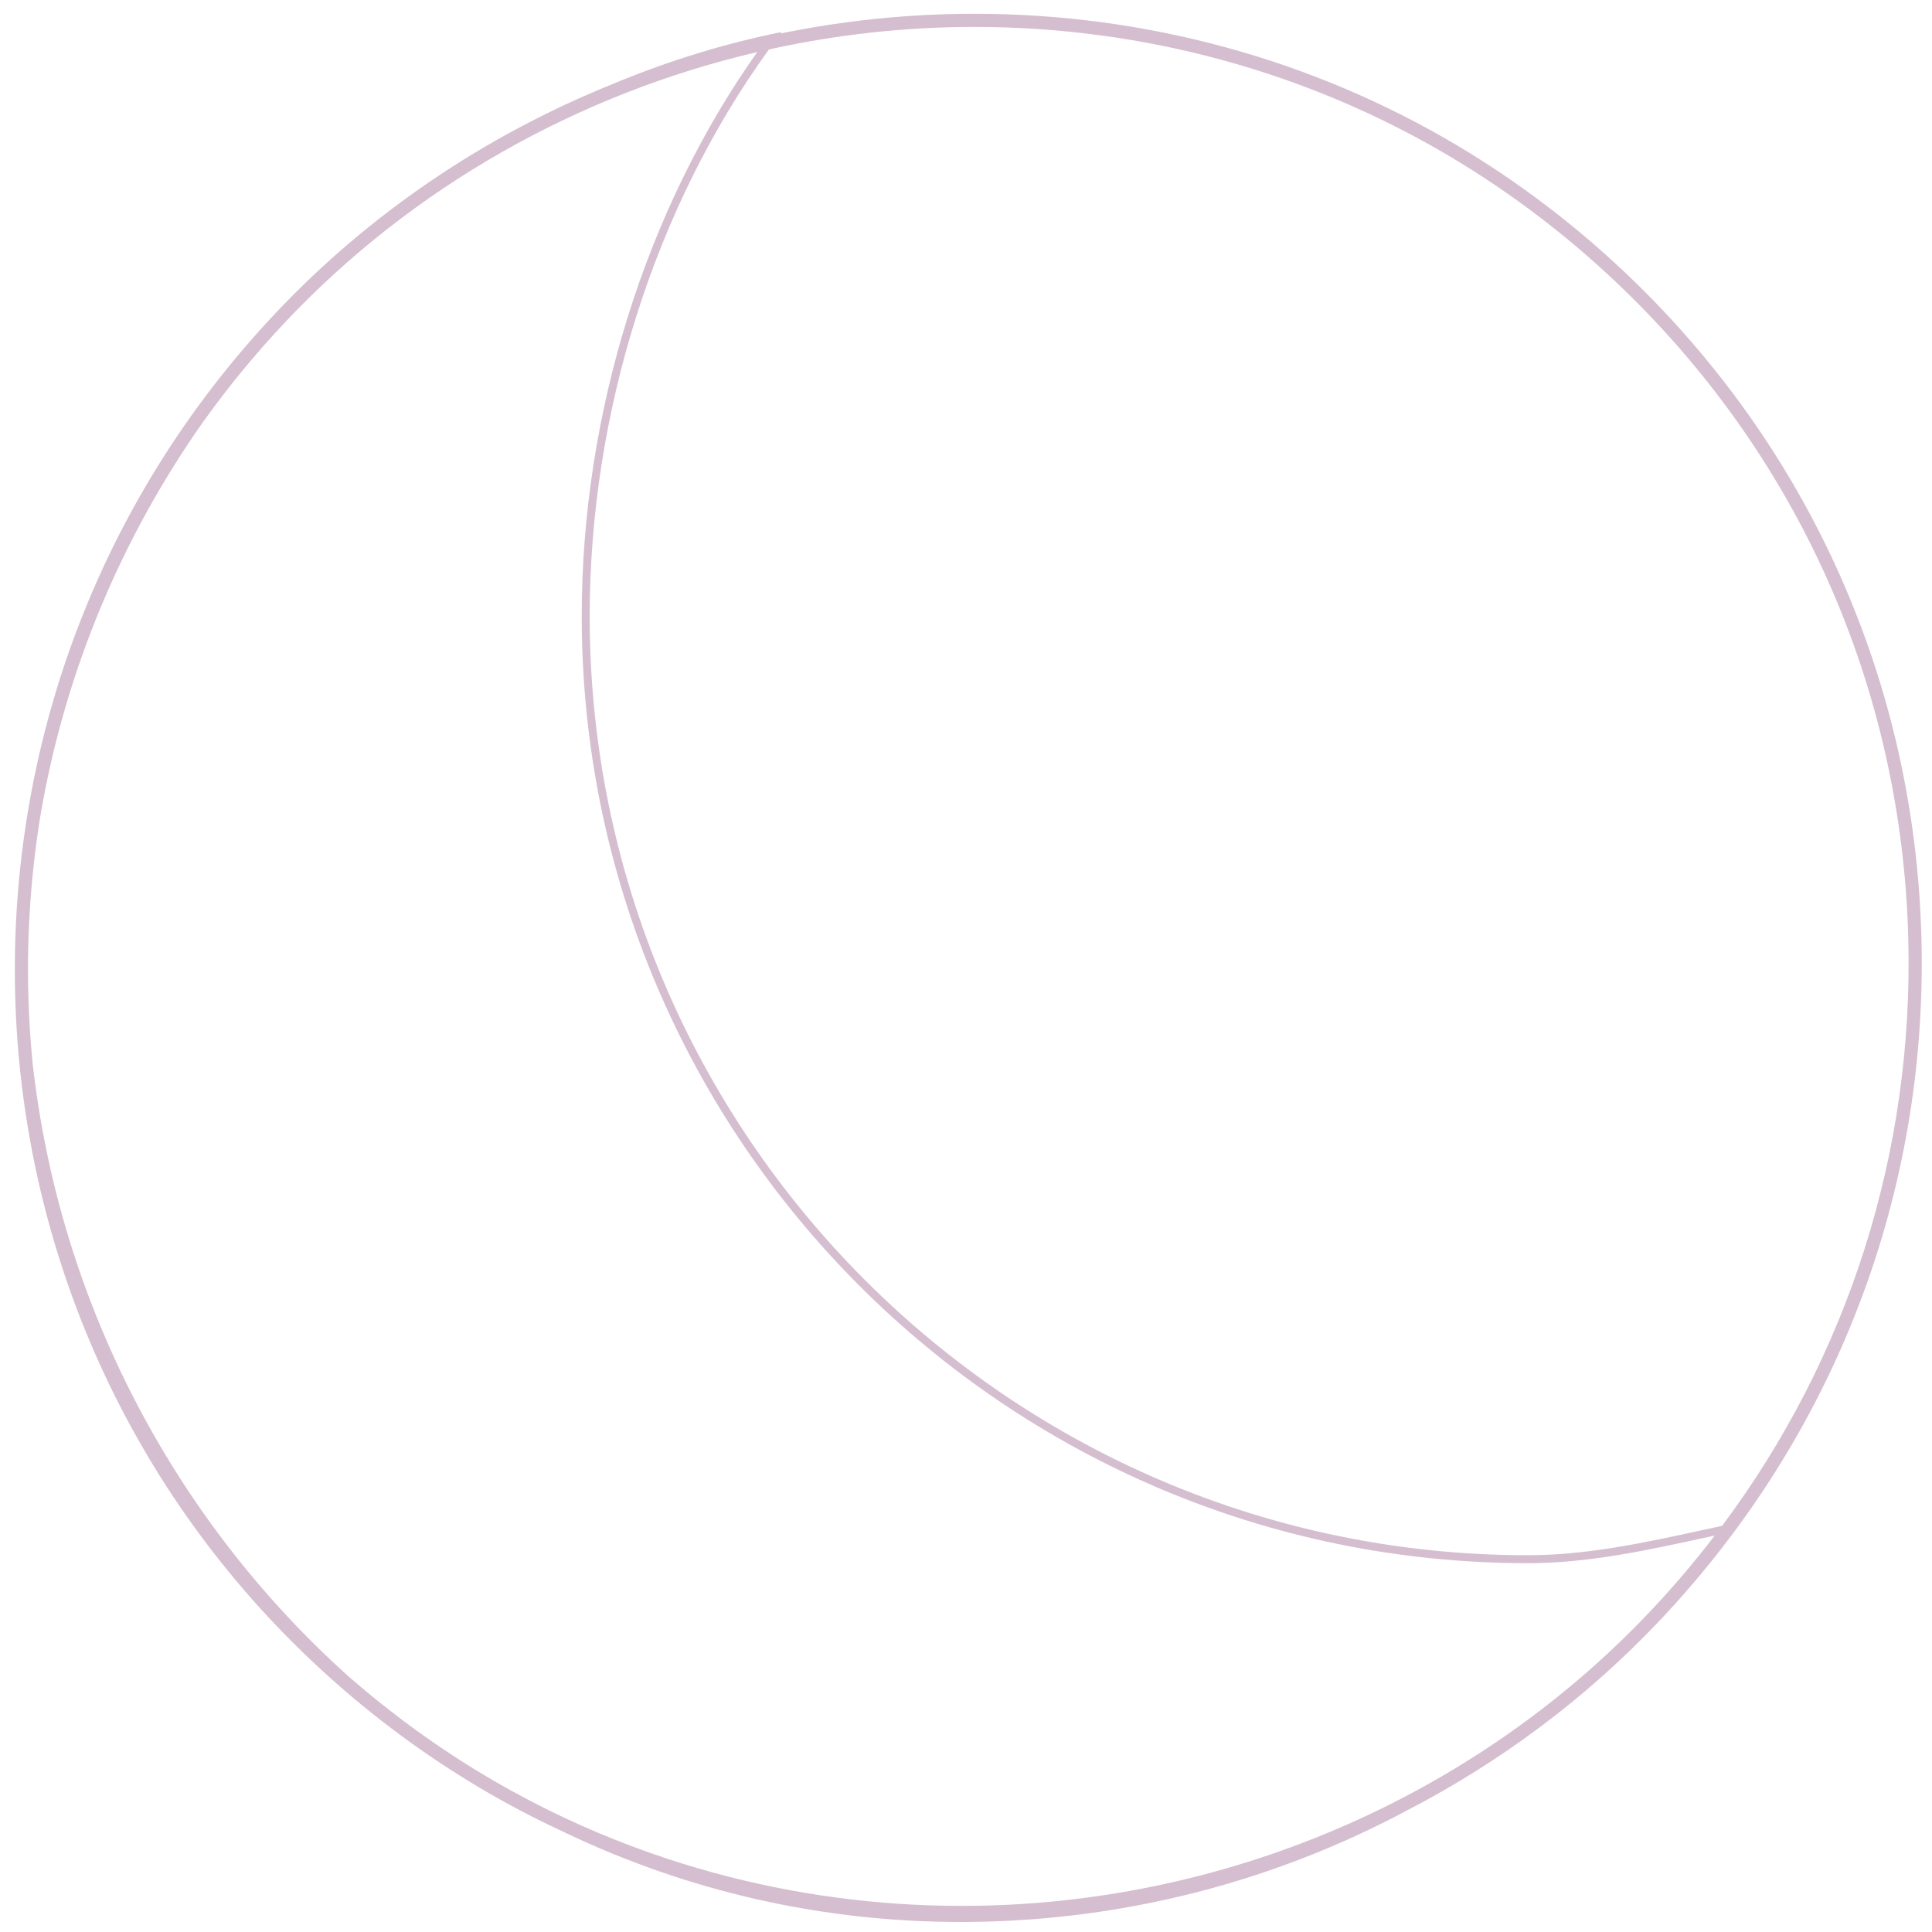 <?xml version="1.0" encoding="utf-8"?>
<!-- Generator: Adobe Illustrator 16.0.3, SVG Export Plug-In . SVG Version: 6.00 Build 0)  -->
<!DOCTYPE svg PUBLIC "-//W3C//DTD SVG 1.1//EN" "http://www.w3.org/Graphics/SVG/1.1/DTD/svg11.dtd">
<svg version="1.1" id="Capa_1" xmlns="http://www.w3.org/2000/svg" xmlns:xlink="http://www.w3.org/1999/xlink" x="0px" y="0px"
	 width="242.814px" height="242.814px" viewBox="0 0 242.814 242.814" enable-background="new 0 0 242.814 242.814"
	 xml:space="preserve">
<path fill="#D5BECF" d="M241.484,117.884c-0.832-32.008-14.078-61.728-37.299-83.684c-6.396-6.048-13.439-11.382-20.936-15.855
	C165.021,7.477,144.008,1.732,122.48,1.732c-8.248,0-16.418,0.845-24.387,2.477l0.145-0.193l-1.301,0.278
	c-6.893,1.476-13.629,3.621-20.137,6.35C60.973,17.049,46.553,26.75,34.729,39.251c-45.496,48.118-43.51,124.141,4.426,169.467
	c6.391,6.045,13.432,11.377,20.932,15.848l0.053,0.031l0.006,0.006c3.504,2.088,7.113,3.98,10.807,5.686
	c15.4,7.373,32.293,11.264,49.74,11.264c0.416,0,0.832-0.002,1.248-0.006c19.479-0.205,38.168-5.088,54.854-13.992
	c11.803-6.107,22.592-14.15,31.805-23.895C230.639,180.35,242.318,149.887,241.484,117.884z M207.393,202.523
	c-22.238,23.52-53.779,37.01-86.535,37.01c-21.227,0-41.949-5.668-59.924-16.387c-5.998-3.578-11.693-7.725-17-12.34
	c-21.668-19.381-36.48-46.715-39.859-77.408c-0.268-2.784-0.443-5.589-0.516-8.414c-0.203-7.77,0.344-15.445,1.6-22.944
	c3.121-17.901,10.213-34.615,20.385-49.04c3.148-4.398,6.611-8.614,10.391-12.611C51.887,23.519,72.629,11.81,95.174,6.539
	C81.137,26.357,73.111,52.036,73.111,77.445c0,65.625,53.346,119.016,118.916,119.016c7.553,0,14.961-1.615,22.123-3.178
	c0.455-0.098,0.908-0.197,1.361-0.295C212.988,196.281,210.283,199.467,207.393,202.523z M216.438,191.766
	c-0.83,0.178-1.662,0.359-2.5,0.541c-7.111,1.551-14.465,3.154-21.91,3.154c-65.02,0-117.916-52.942-117.916-118.016
	c0-25.596,8.207-51.461,22.529-71.232c8.422-1.858,17.082-2.83,25.832-2.83c21.229,0,41.951,5.666,59.93,16.385
	c7.395,4.411,14.34,9.671,20.645,15.635c22.898,21.65,35.963,50.958,36.785,82.523C240.529,144.778,232.293,170.523,216.438,191.766
	z"/>
</svg>
